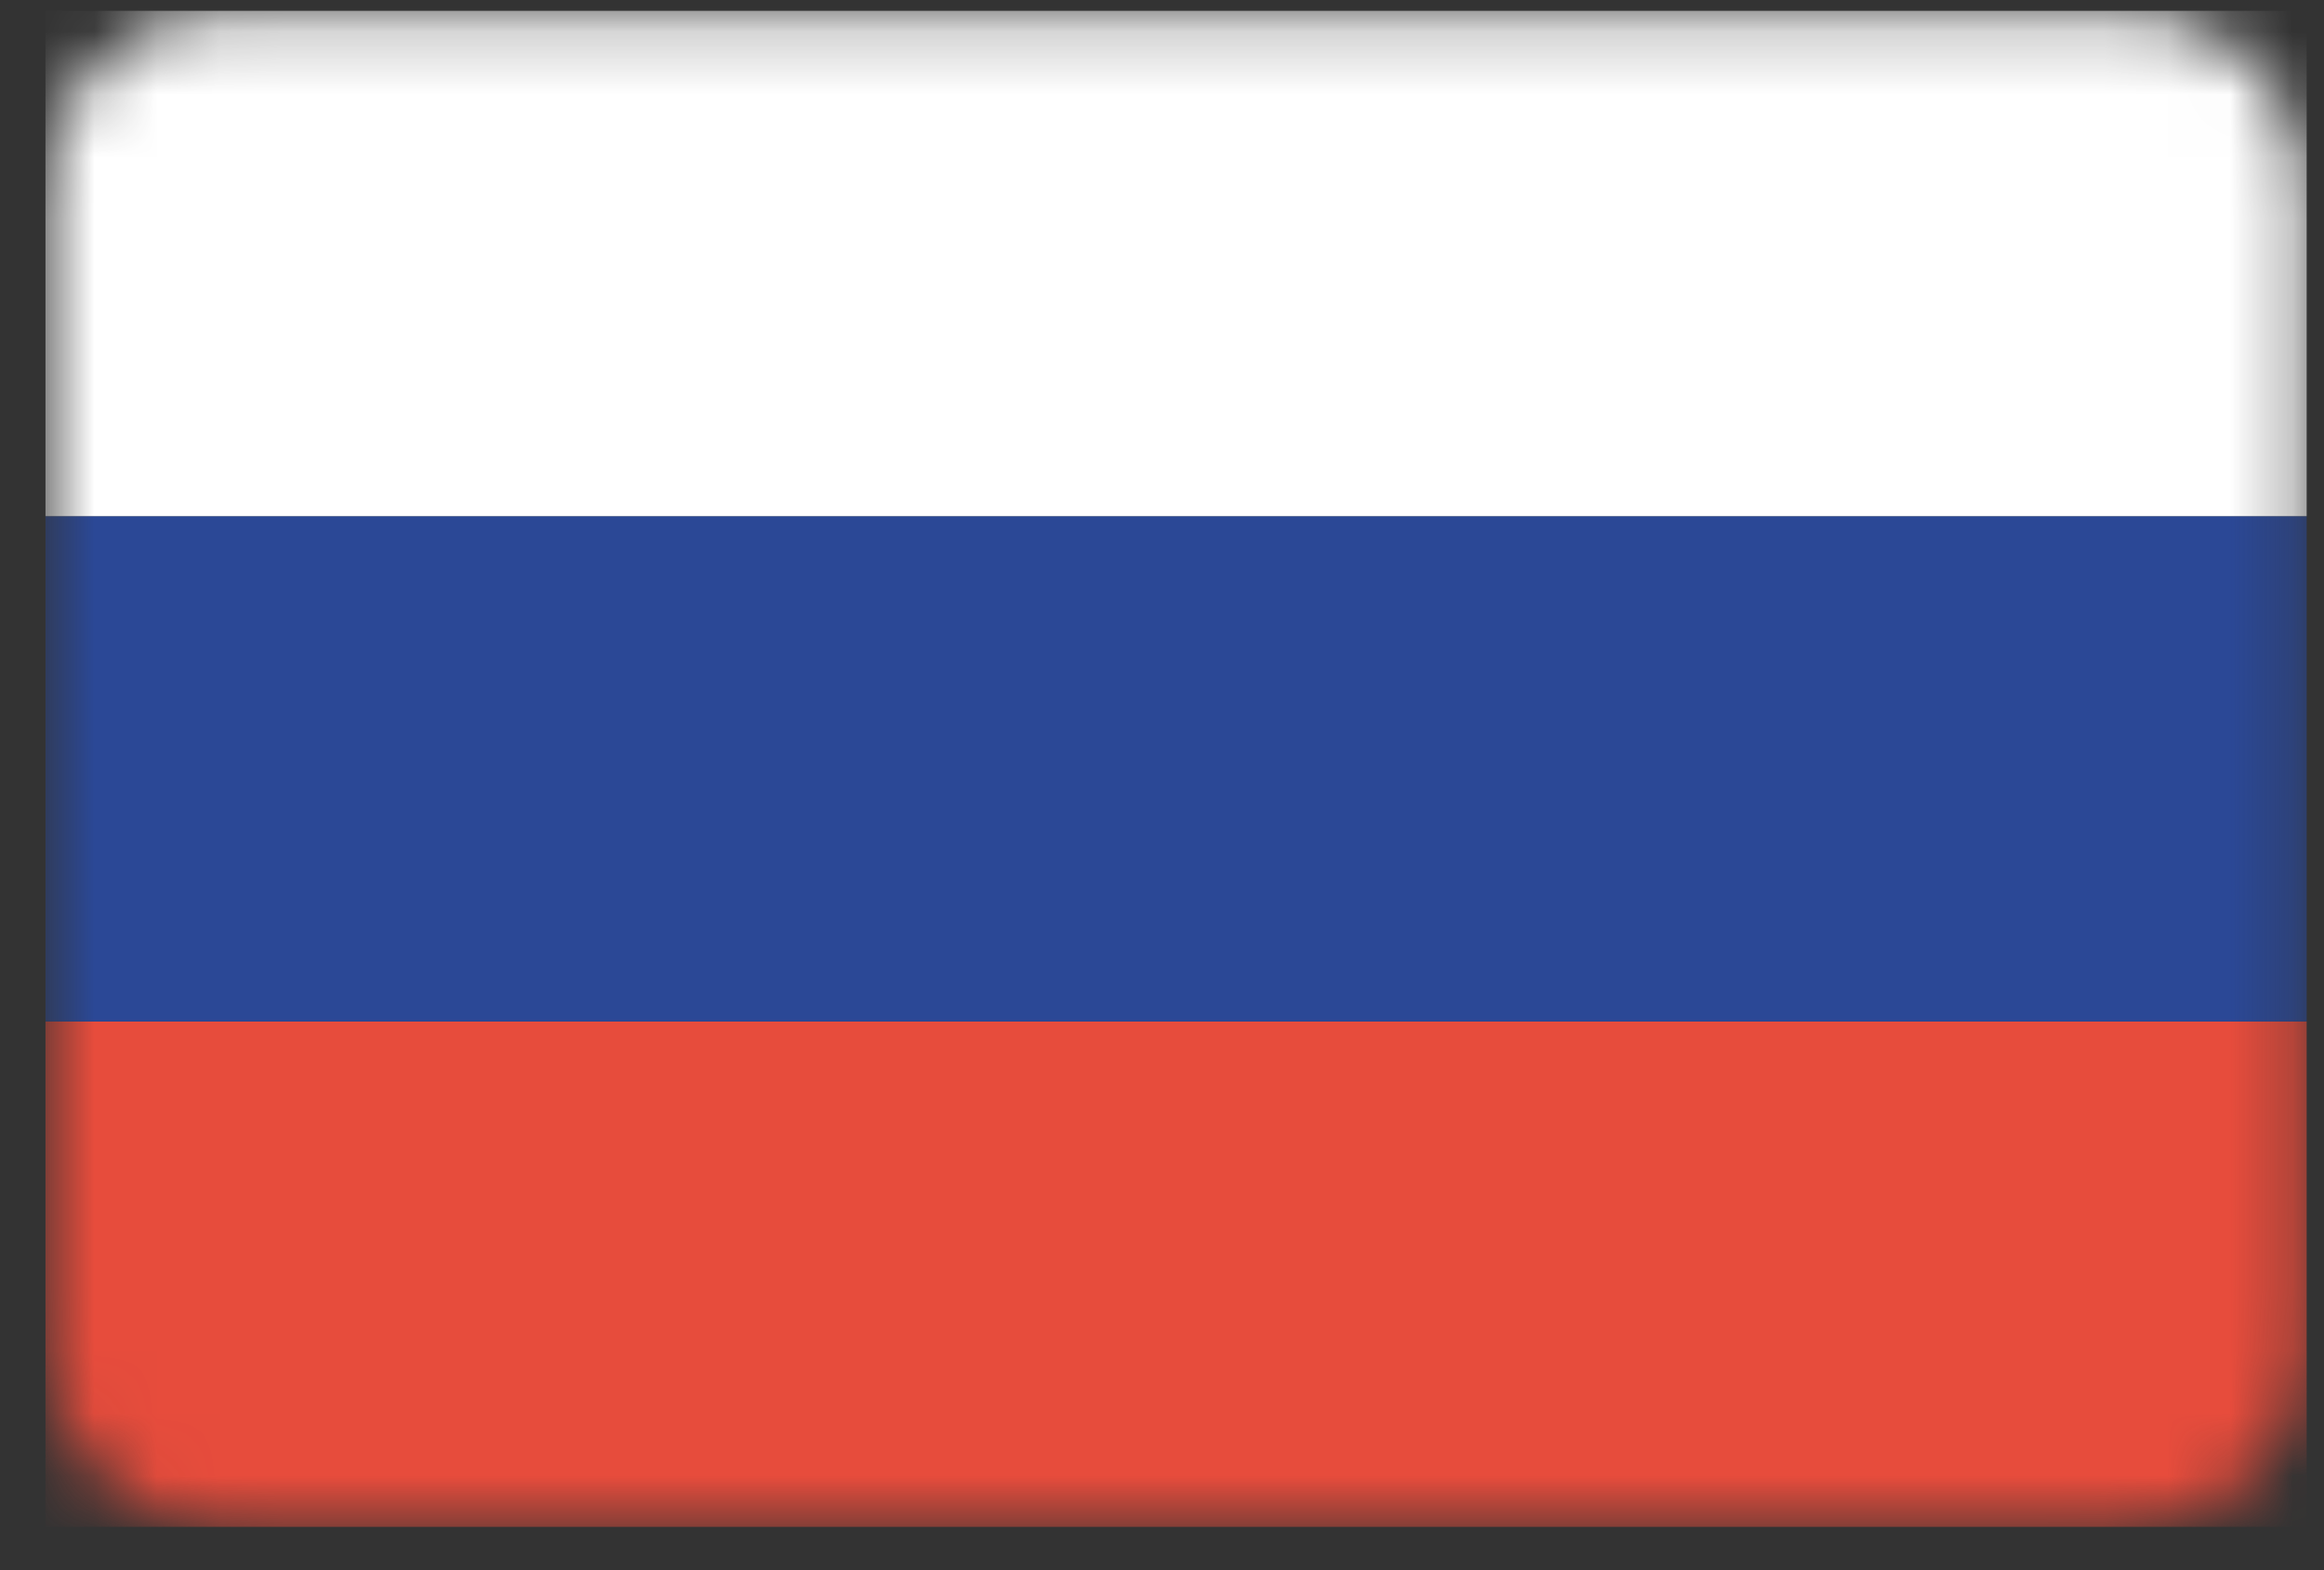 <svg width="37" height="25" viewBox="0 0 37 25" fill="none" xmlns="http://www.w3.org/2000/svg">
<rect x="0" y="0" width="37" height="25" fill="#333333" stroke="none"/>
<mask id="mask0_14_1736" style="mask-type:luminance" maskUnits="userSpaceOnUse" x="0" y="0" width="37" height="25">
<path d="M3.604 0.172H33.844C35.439 0.172 36.724 1.464 36.724 3.068V21.414C36.724 23.018 35.439 24.31 33.844 24.31H3.604C2.008 24.31 0.724 23.018 0.724 21.414V3.068C0.724 1.464 2.008 0.172 3.604 0.172Z" fill="white"/>
</mask>
<g mask="url(#mask0_14_1736)">
<path d="M36.724 24.31V16.264H0.724V24.31H36.724Z" fill="#E74C3C"/>
<path d="M36.724 16.264V8.218H0.724V16.264H36.724Z" fill="#2B4896"/>
<path d="M36.724 8.218V0.172H0.724V8.218H36.724Z" fill="white"/>
</g>
</svg>
